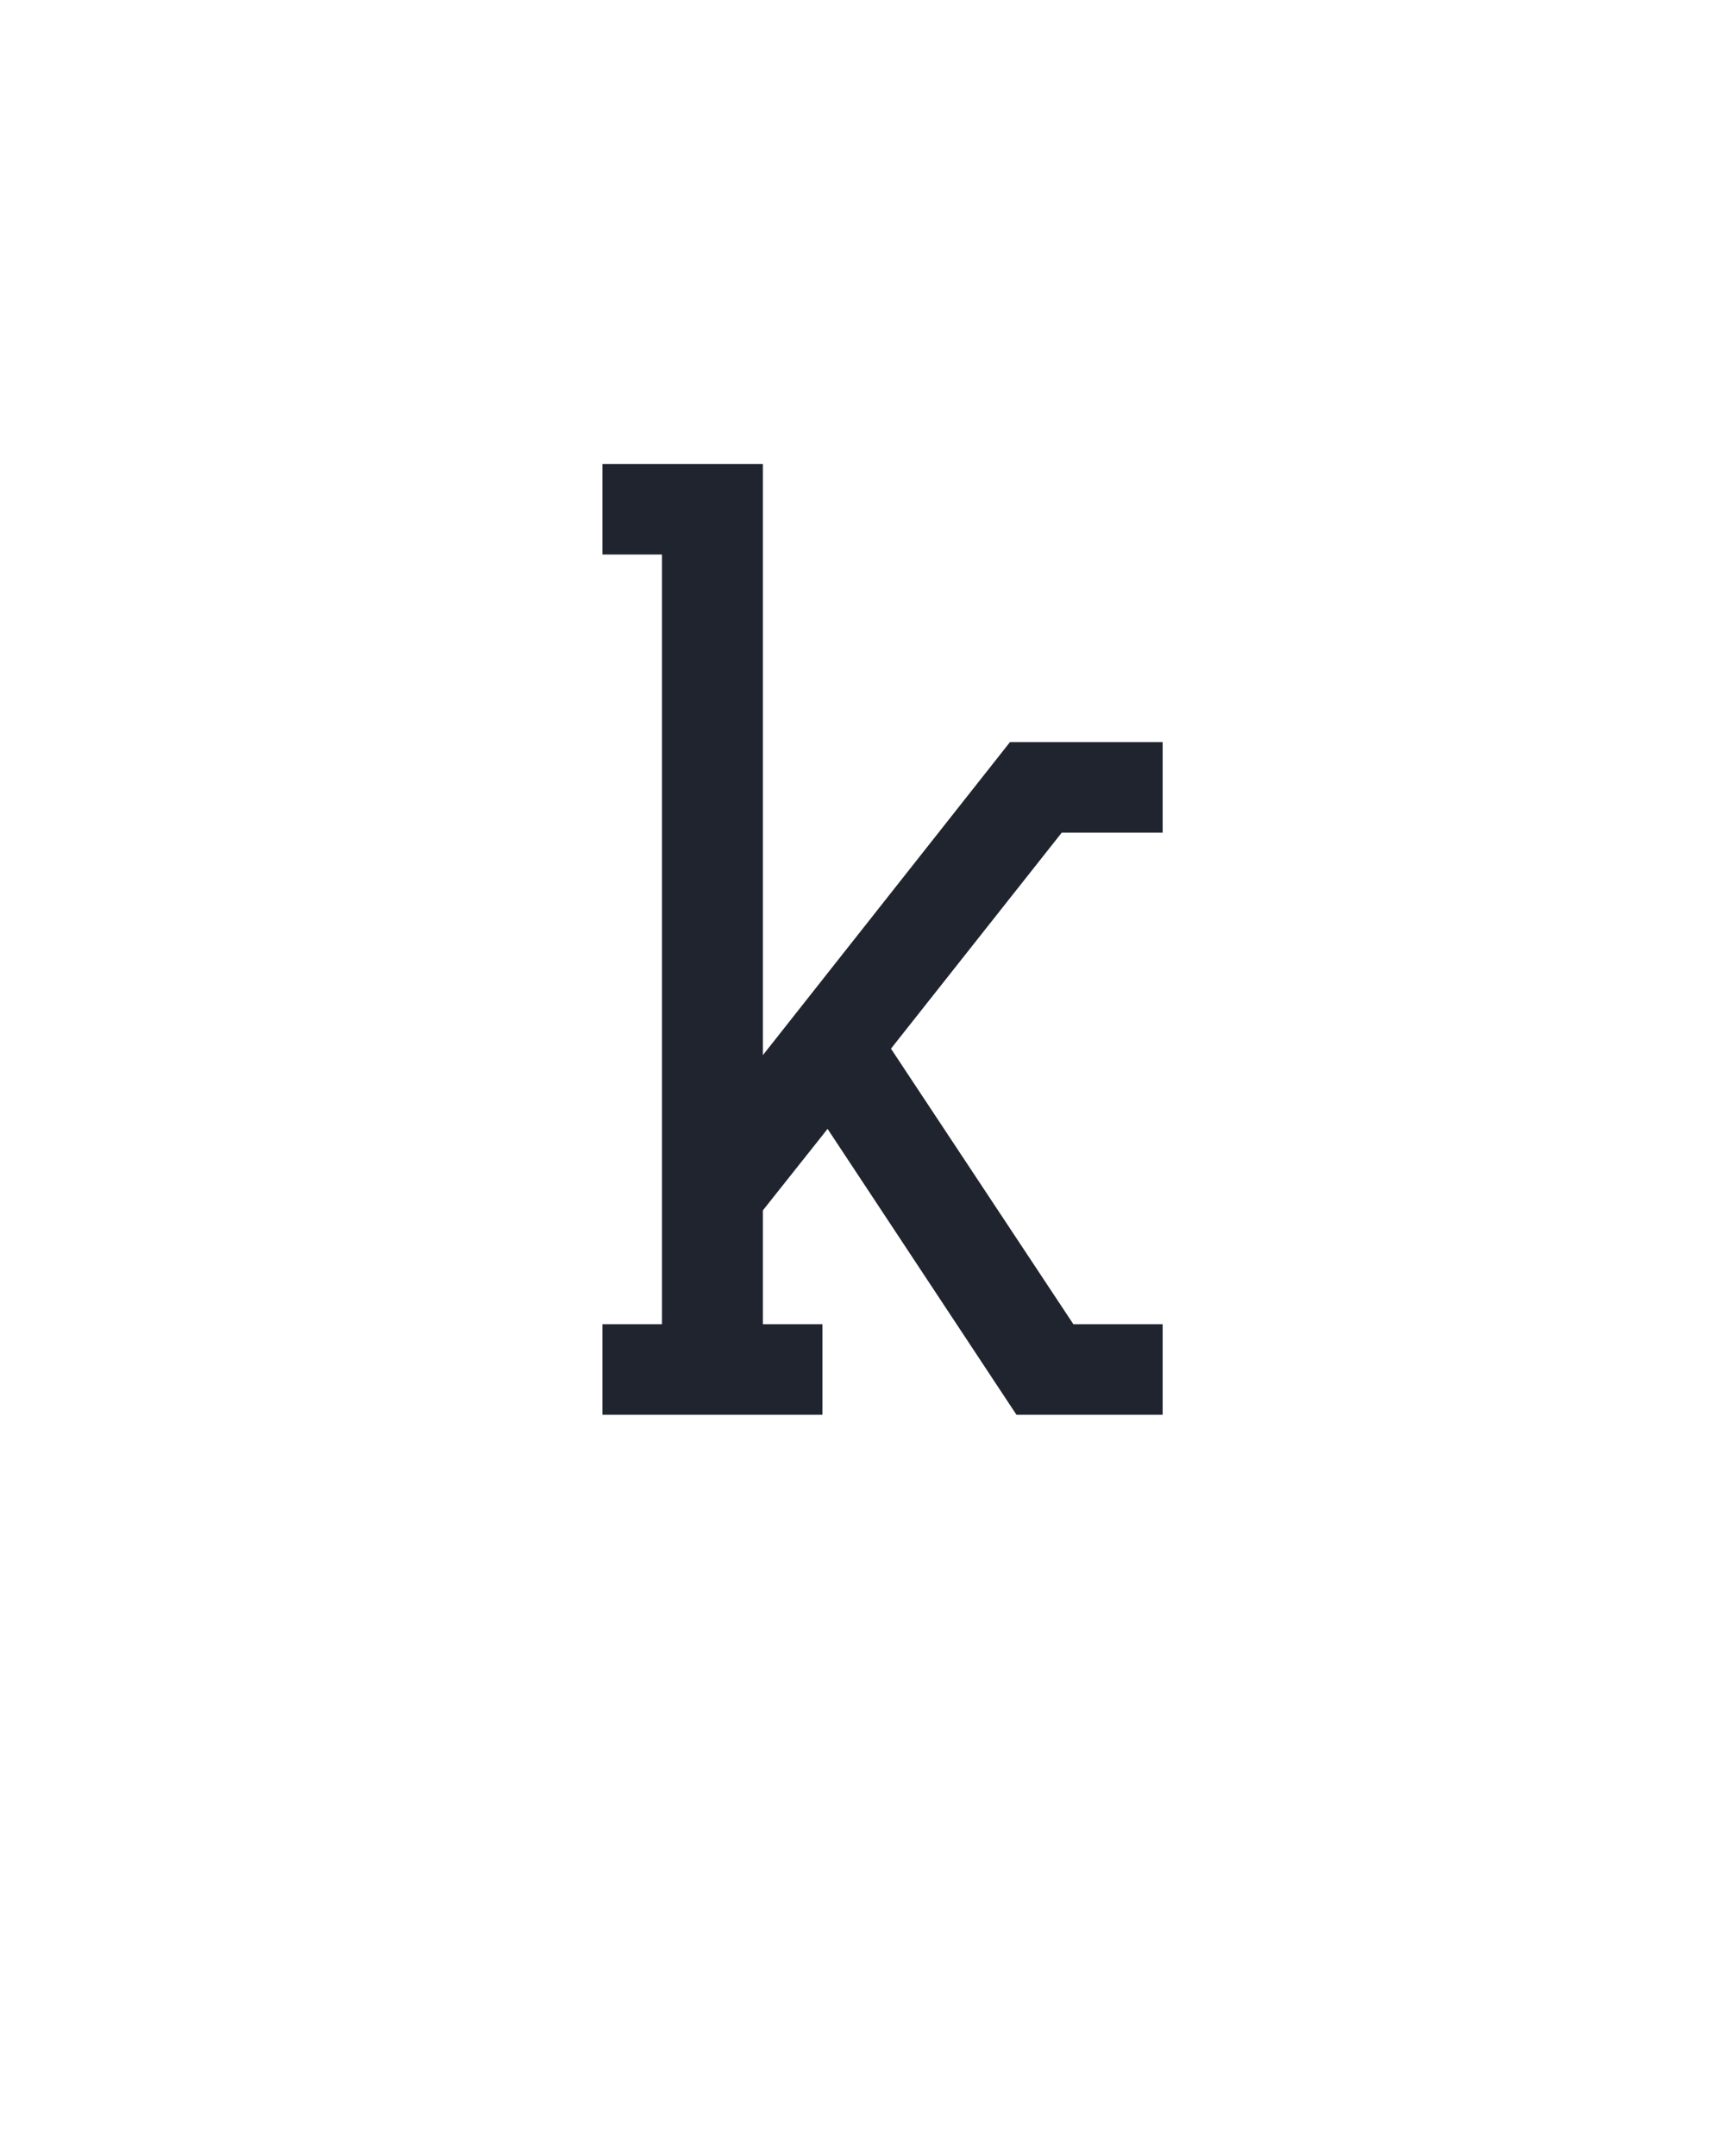 <?xml version="1.0" encoding="UTF-8" standalone="no"?>
<svg xmlns="http://www.w3.org/2000/svg" height="160" viewBox="0 0 128 160" width="128"><defs><path d="M 49 0 L 49 -70 L 95 -70 L 95 -665 L 49 -665 L 49 -735 L 173 -735 L 173 -278 L 364 -520 L 482 -520 L 482 -450 L 404 -450 L 272 -283 L 413 -70 L 482 -70 L 482 0 L 369 0 L 223 -221 L 173 -158 L 173 -70 L 219 -70 L 219 0 Z " id="path1"/></defs><g><g data-source-text="k" fill="#20242e" transform="translate(40 104.992) rotate(0) scale(0.096)"><use href="#path1" transform="translate(0 0)"/></g></g></svg>